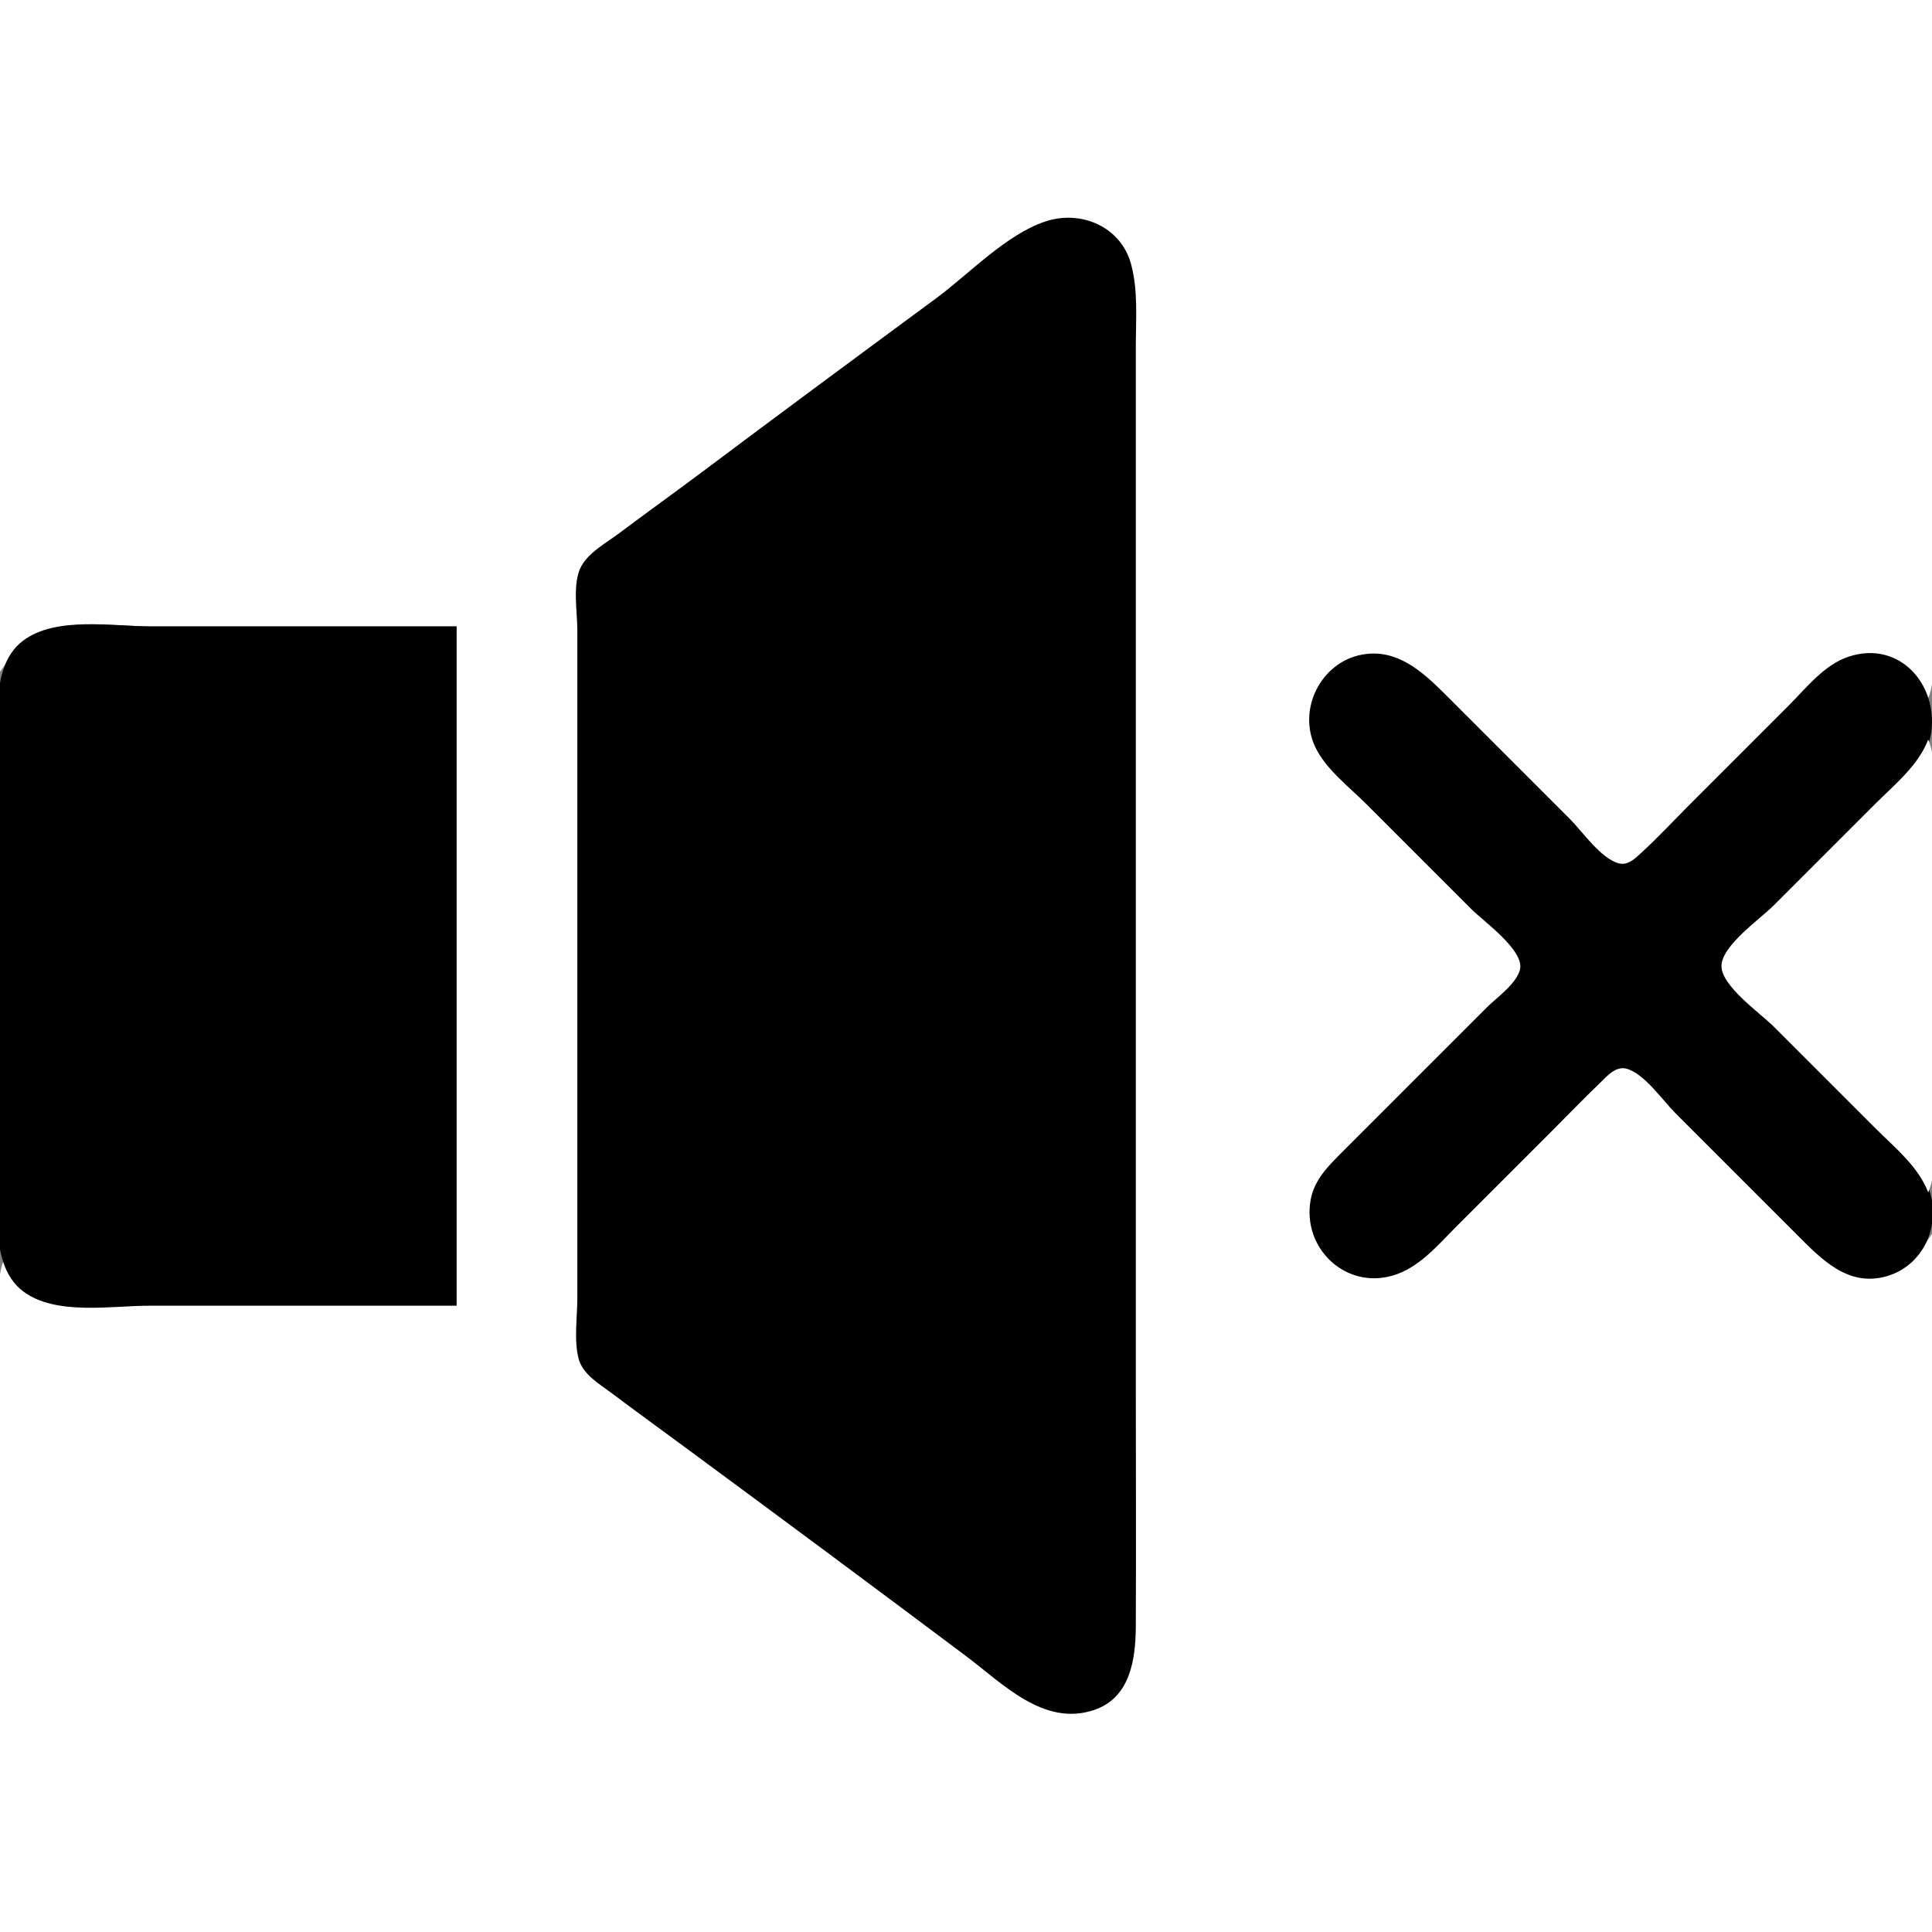 <?xml version="1.0" standalone="yes"?>
<svg xmlns="http://www.w3.org/2000/svg" width="512" height="512">
<rect width="100%" height="100%" fill="#808080" stroke="none"/>
<path style="fill:#ffffff; stroke:none;" d="M0 0L0 178C2.467 174.745 4.472 171.402 8.015 169.144C16.692 163.615 30.177 166 40 166L121 166L121 346L33 346C20.892 346 6.311 347.67 1 334C-1.085 338.969 0 345.65 0 351L0 387L0 512L512 512L512 327C510.109 329.677 508.534 332.484 505.956 334.606C493.355 344.982 482.731 332.731 474 324L446 296C442.489 292.489 435.359 282.207 430 282.207C424.641 282.207 417.511 292.489 414 296L382 327.999C376.63 333.343 370.317 339.727 362 338.492C351.143 336.881 343.471 323.884 349.09 314C352.358 308.251 358.367 303.633 363 299L390 272C393.511 268.489 403.793 261.359 403.793 256C403.793 250.875 394.338 244.338 391 241L364 214C359.253 209.253 353.424 204.623 349.703 199C344.495 191.13 347.895 181.752 355.004 176.43C362.253 171.002 370.737 173.714 377 179.185C390.374 190.867 402.443 204.443 415 217C418.338 220.338 424.875 229.793 430 229.793C435.125 229.793 441.662 220.338 445 217L472 190C476.728 185.272 481.341 179.515 487 175.879C496.276 169.919 507.276 175.393 511 185C513.189 179.783 512 172.619 512 167L512 130L512 0L0 0z"/>
<path style="fill:#000000; stroke:none;" d="M277 58.702C266.576 62.177 256.76 72.659 248 79.116C227.284 94.385 206.592 109.689 186 125.127C178.706 130.595 171.294 135.903 164 141.373C160.698 143.85 156.043 146.355 154.028 150.09C151.618 154.556 153 162.067 153 167L153 205L153 311L153 344C153 349.01 152.065 355.111 153.318 359.985C154.409 364.23 158.716 366.661 162 369.127C168.628 374.102 175.33 378.968 182 383.884C206.734 402.115 231.419 420.438 256 438.873C265.744 446.182 276.624 457.692 289.999 453.146C299.536 449.904 300.957 439.755 300.999 431C301.104 409.335 301 387.666 301 366L301 126L301 92C301 84.717 301.657 77.107 299.746 70C297.093 60.131 286.544 55.52 277 58.702M121 346L121 166L40 166C29.774 166 14.774 163.241 6.094 169.803C-3.526 177.076 0 194.411 0 205L0 304C0 315.092 -3.952 334.601 6.094 342.197C14.774 348.759 29.774 346 40 346L121 346M361 173.472C350.068 175.461 343.771 187.937 348.573 198C351.375 203.873 357.473 208.473 362 213L390 241C393.174 244.174 404.126 251.925 402.793 257C401.798 260.79 396.661 264.339 394 267L372 289L356.001 305C352.214 308.807 348.315 312.492 347.329 318C345.061 330.674 356.414 341.67 369 338.061C376.044 336.041 381.005 329.995 386 325L411 300C415.329 295.671 419.589 291.255 424 287.009C425.824 285.254 428.139 282.455 431 283.207C435.755 284.456 440.631 291.631 444 295L476 327C482.64 333.637 489.689 341.174 500 338.211C510.617 335.159 515.202 322.781 510.312 313C507.376 307.128 501.57 302.57 497 298L470 271C466.826 267.826 455.874 260.075 457.207 255C458.202 251.21 463.339 247.661 466 245L488 223C493.33 217.67 498.728 212.401 503.985 207C507.631 203.255 511.096 199.371 511.812 194C513.511 181.244 503.311 169.673 490 173.993C483.463 176.115 478.699 182.301 474 187L448 213C443.686 217.314 439.505 221.846 435 225.961C433.355 227.464 431.453 229.437 429 228.793C424.245 227.545 419.369 220.369 416 217L383 184.001C376.967 177.997 370.212 171.797 361 173.472z"/>
<path style="fill:#ffffff; stroke:none;" d="M511 196C508.309 202.945 502.167 207.833 497 213L470 240C466.489 243.511 456.207 250.641 456.207 256C456.207 261.359 466.489 268.489 470 272L497 299C502.167 304.167 508.309 309.055 511 316C514.507 307.643 512 294.06 512 285L512 223C512 214.993 514.105 203.4 511 196z"/>
</svg>
